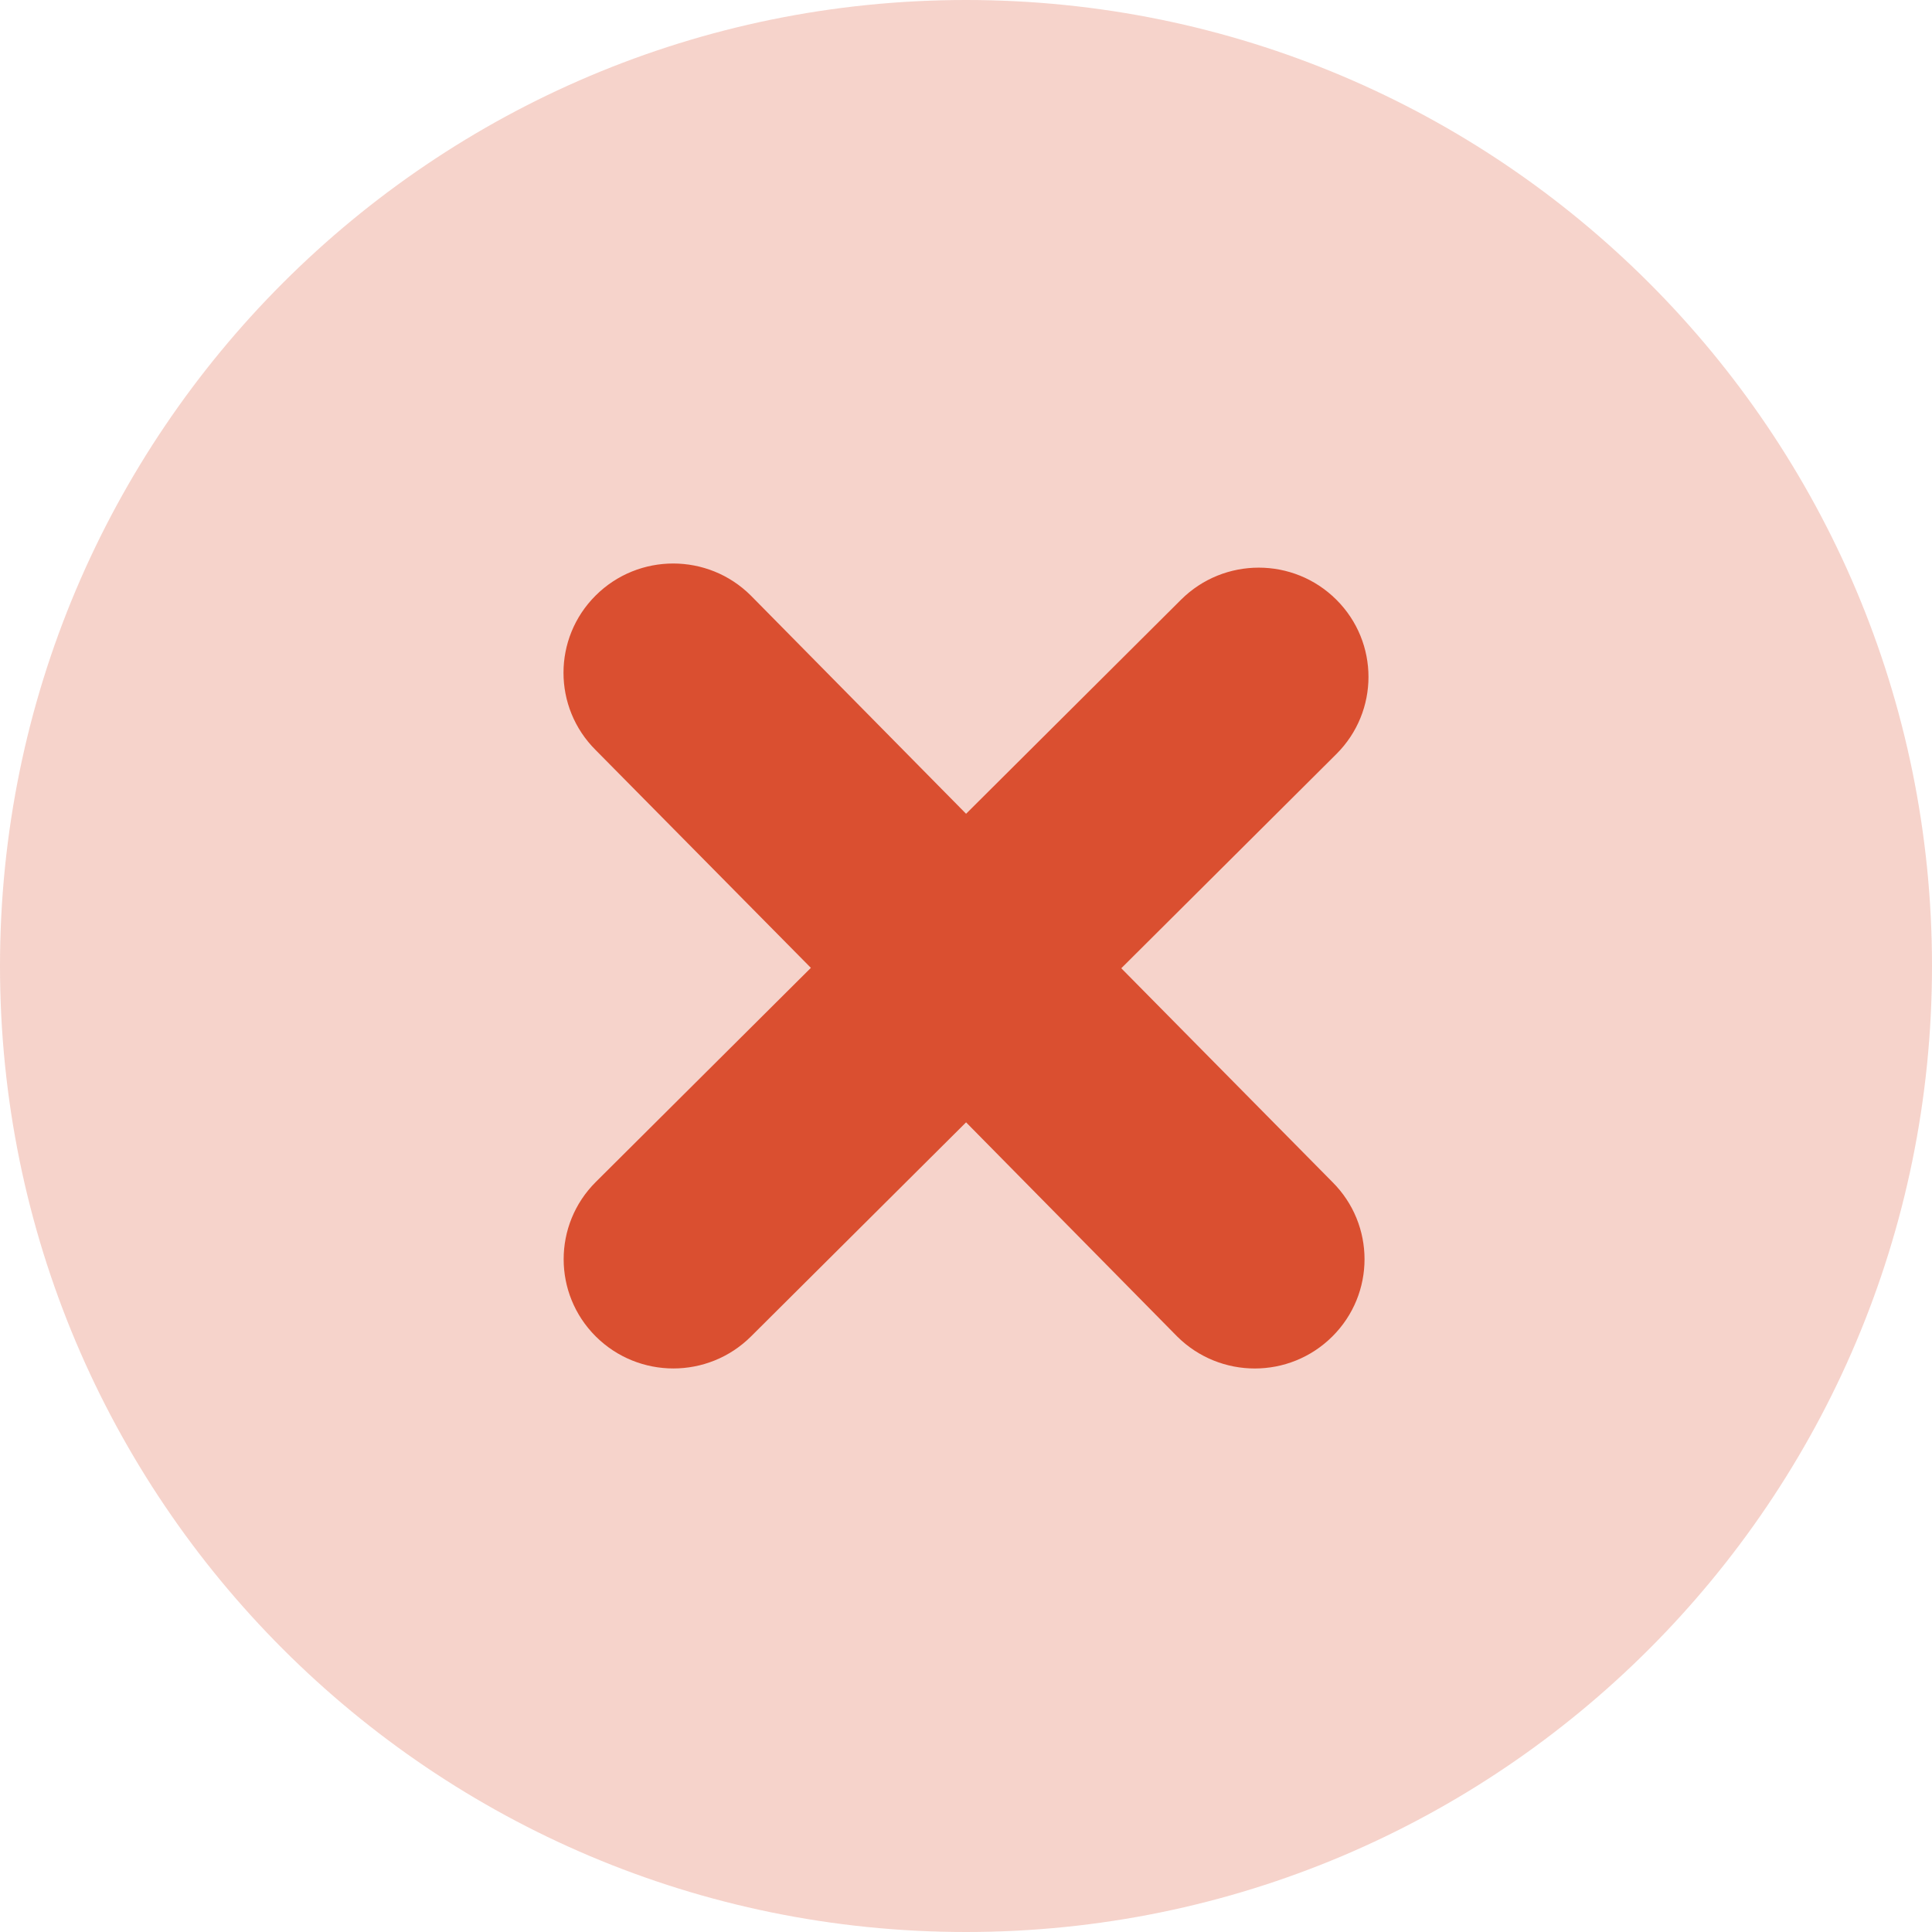 <?xml version="1.0" encoding="UTF-8"?>
<svg width="24px" height="24px" viewBox="0 0 24 24" version="1.1" xmlns="http://www.w3.org/2000/svg" xmlns:xlink="http://www.w3.org/1999/xlink">
    <title>circle-times</title>
    <g id="Page-1" stroke="none" stroke-width="1" fill="none" fill-rule="evenodd">
        <g id="circle-times" fill="#DA4F30" fill-rule="nonzero">
            <path d="M12,0 C5.372,0 0,5.372 0,12 C0,18.628 5.372,24 12,24 C18.628,24 24,18.628 24,12 C24,5.372 18.628,0 12,0 Z" id="Shape" opacity="0.248"></path>
            <path d="M16.551,14.683 C17.084,15.213 17.084,16.072 16.551,16.602 C16.018,17.133 15.156,17.132 14.623,16.602 L12.001,13.942 L9.329,16.602 C8.796,17.132 7.934,17.132 7.401,16.602 C6.869,16.072 6.869,15.213 7.401,14.683 L10.073,12.023 L7.399,9.317 C6.867,8.787 6.867,7.928 7.399,7.398 C7.932,6.867 8.795,6.868 9.327,7.398 L12.001,10.109 L14.672,7.449 C15.205,6.919 16.068,6.919 16.6,7.449 C17.133,7.979 17.133,8.838 16.6,9.368 L13.929,12.028 L16.551,14.683 Z" id="Path"></path>
        </g>
    </g>
</svg>